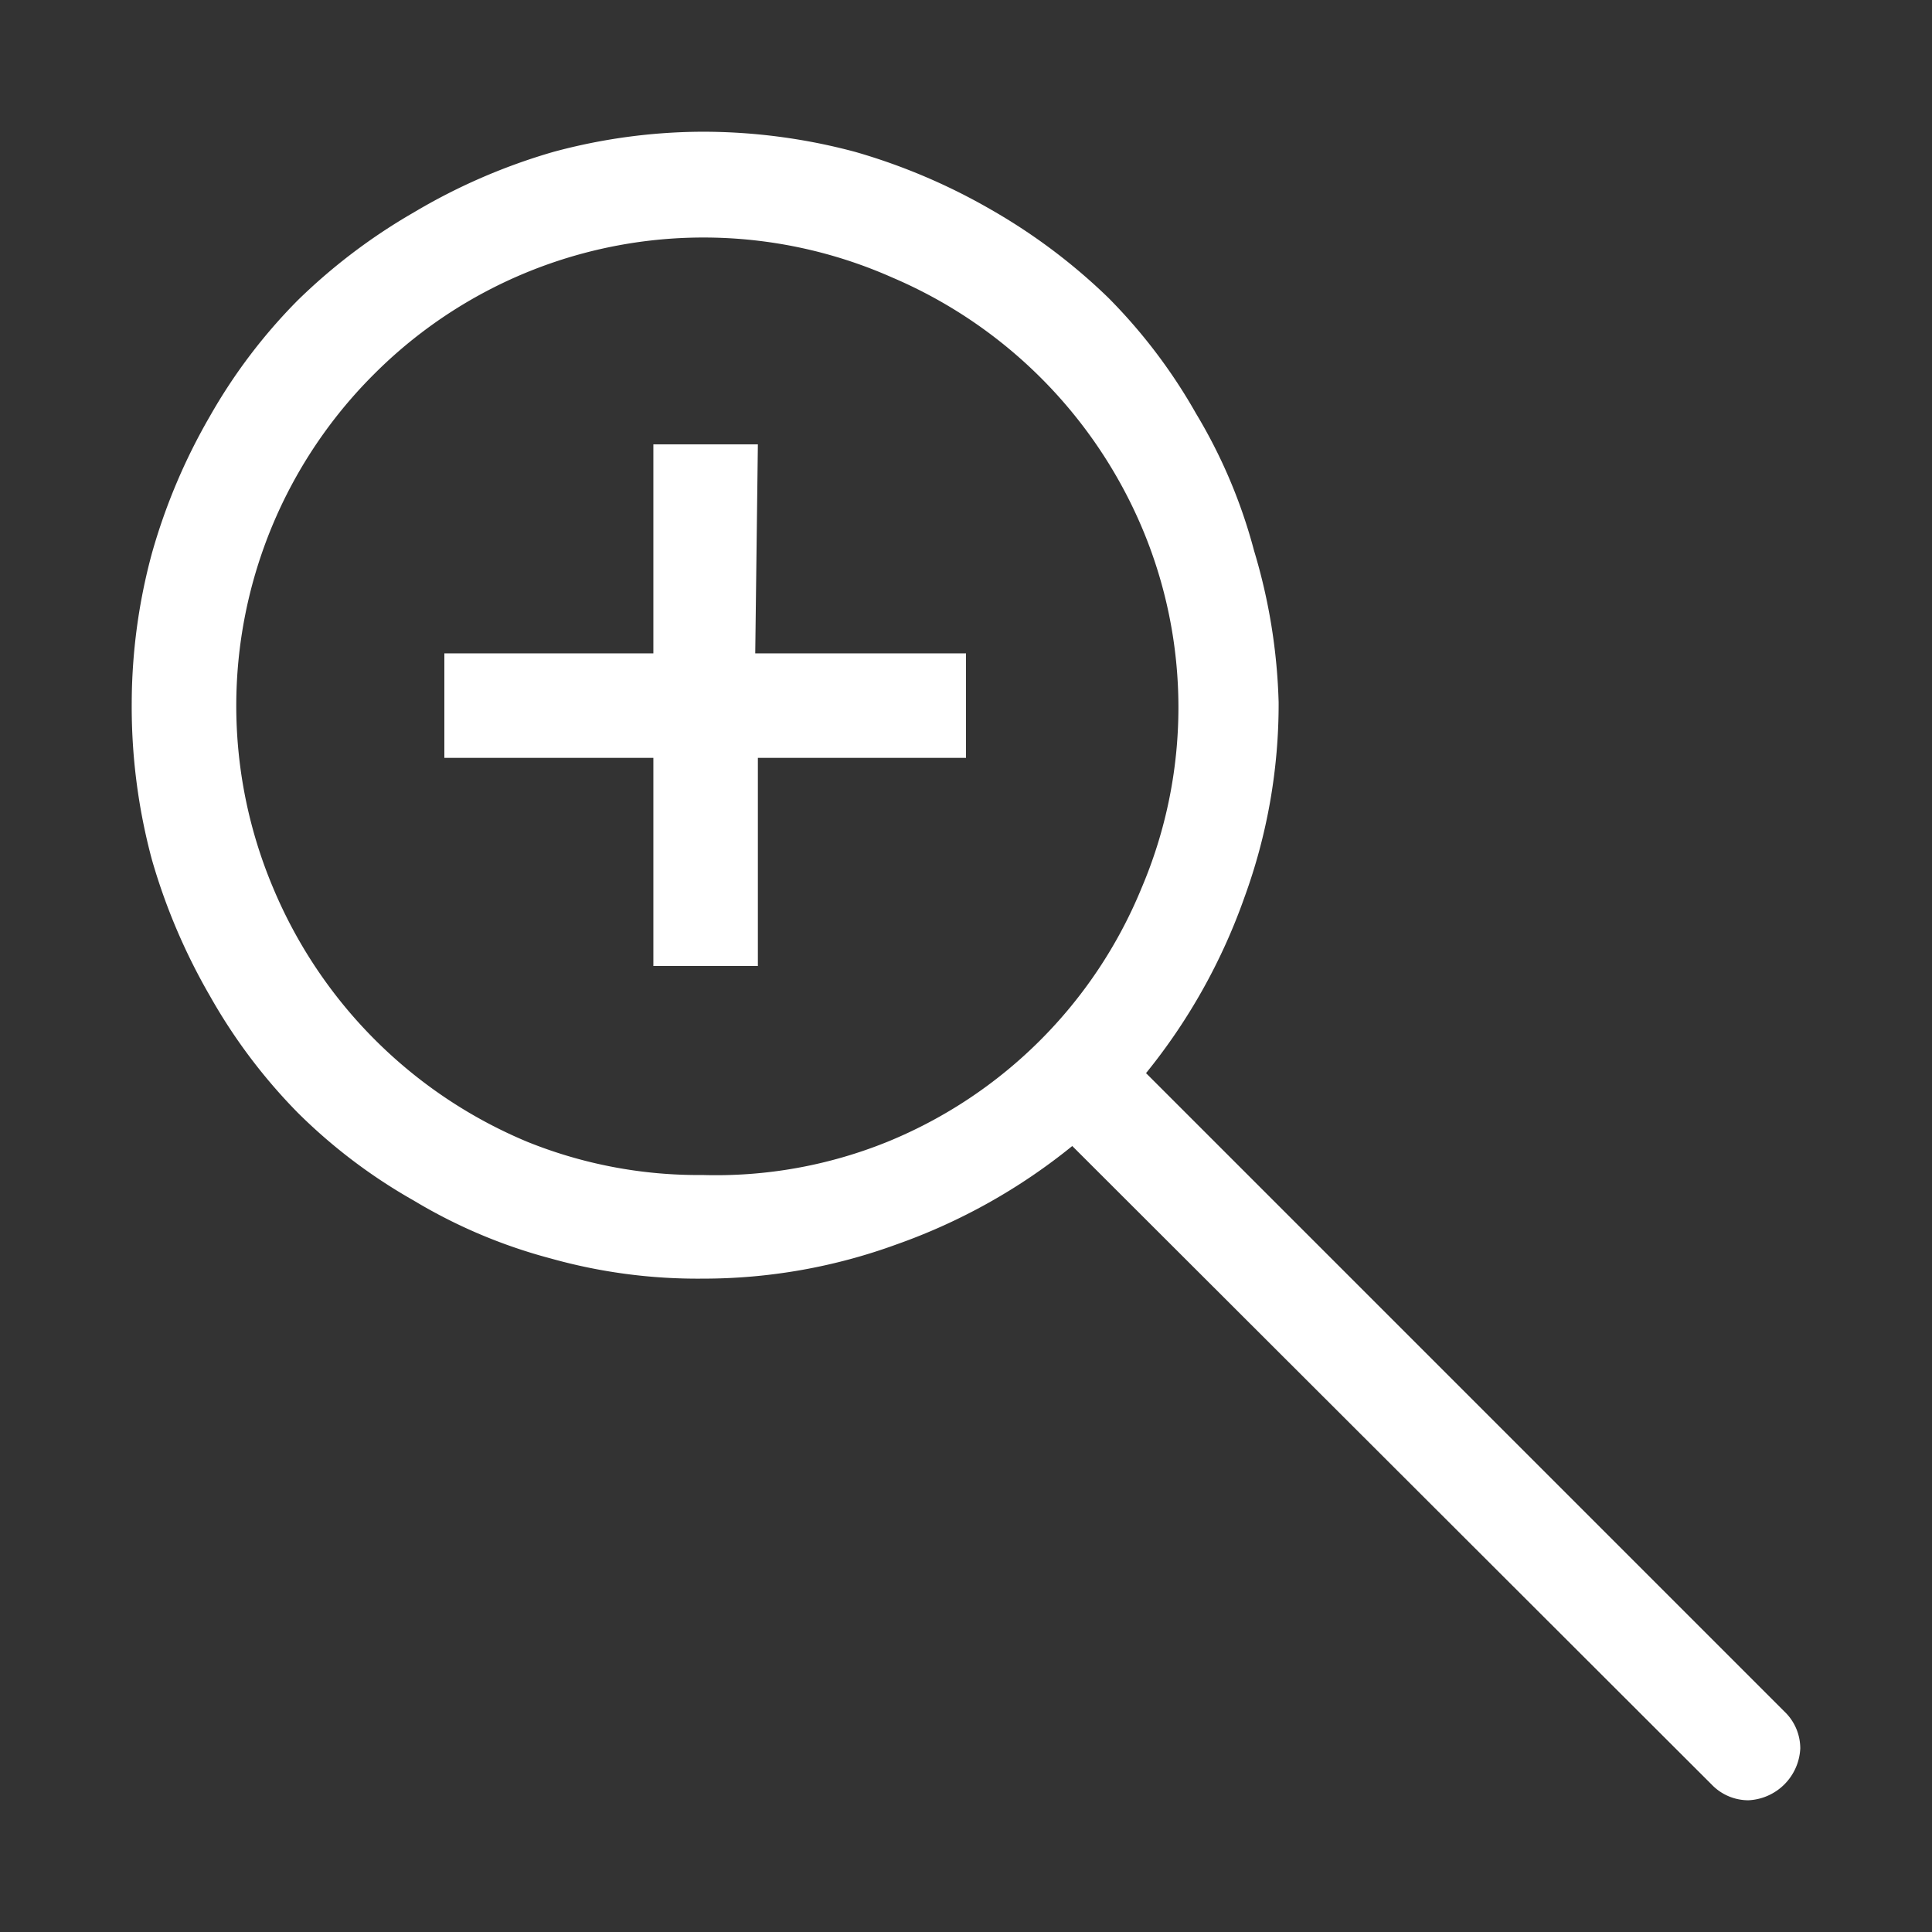 <svg xmlns="http://www.w3.org/2000/svg" viewBox="0 0 22 22"><rect x="0" y="0" width="22" height="22" fill="#333333" stroke="none"/><g id="Слой_2" data-name="Слой 2"><g id="Слой_1-2" data-name="Слой 1"><rect id="canvas_background" data-name="canvas background" width="22" height="22" style="fill:none"/><path d="M20.32,19.49a.58.58,0,0,1,.18.42.62.62,0,0,1-.59.59.58.58,0,0,1-.42-.18l-7.28-7.27a6.73,6.73,0,0,1-2,1.12A6.41,6.41,0,0,1,8,14.56a6.18,6.18,0,0,1-1.73-.23,6,6,0,0,1-1.56-.66,6.21,6.21,0,0,1-1.32-1,6.32,6.32,0,0,1-1-1.33,6.89,6.89,0,0,1-.66-1.55A6.7,6.7,0,0,1,1.5,8,6.57,6.57,0,0,1,1.73,6.3a6.78,6.78,0,0,1,.66-1.56,6.26,6.26,0,0,1,1-1.32,6.6,6.6,0,0,1,1.32-1A6.78,6.78,0,0,1,6.3,1.73,6.57,6.57,0,0,1,8,1.5a6.7,6.7,0,0,1,1.74.23,6.89,6.89,0,0,1,1.55.66,6.67,6.67,0,0,1,1.33,1,6.21,6.21,0,0,1,1,1.32,6,6,0,0,1,.66,1.56A6.57,6.57,0,0,1,14.56,8a6.41,6.41,0,0,1-.39,2.22,6.73,6.73,0,0,1-1.12,2ZM8,13.38A5.2,5.2,0,0,0,10.11,13,5.29,5.29,0,0,0,13,10.11,5.25,5.25,0,0,0,13,6a5.38,5.38,0,0,0-2.84-2.84A5.3,5.3,0,0,0,4.26,4.26a5.33,5.33,0,0,0-1.15,5.85A5.38,5.38,0,0,0,6,13,5.2,5.2,0,0,0,8,13.38Zm.6-5.94H11V8.63H8.63V11H7.44V8.63H5.06V7.44H7.44V5.06H8.63Z" style="fill:#fff"/></g></g></svg>